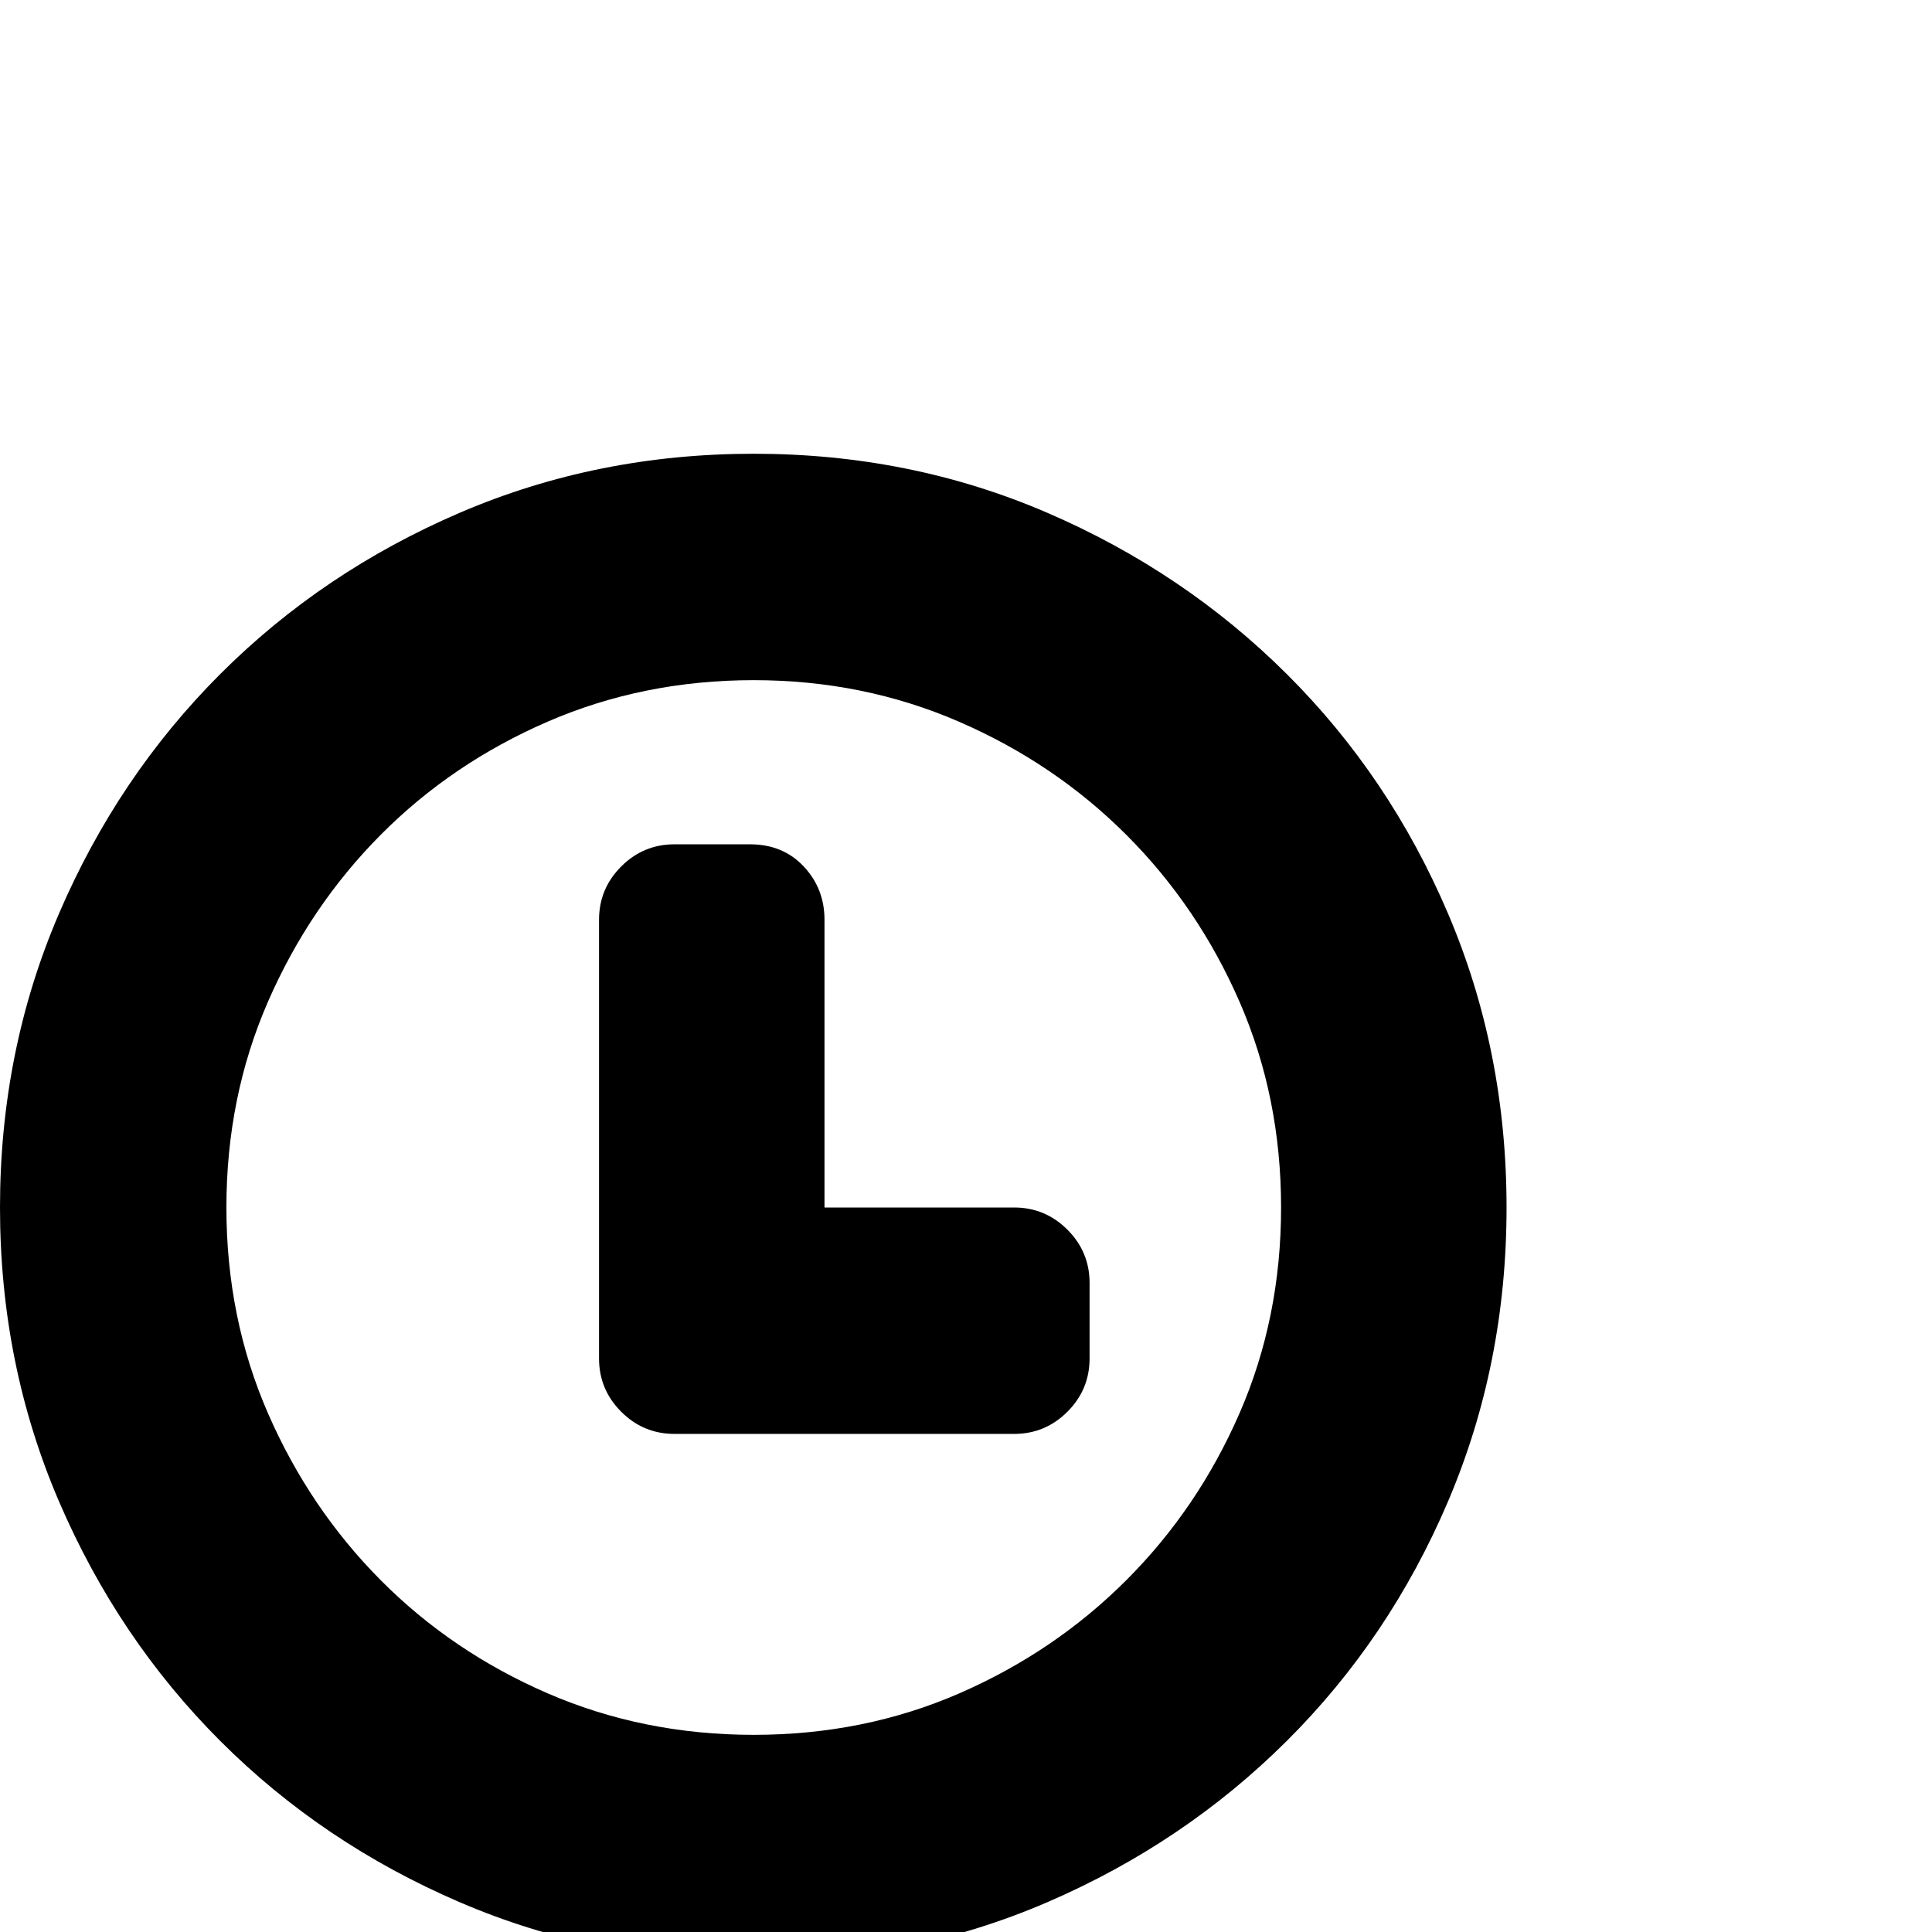 <?xml version="1.0" standalone="no"?>
<!DOCTYPE svg PUBLIC "-//W3C//DTD SVG 1.1//EN" "http://www.w3.org/Graphics/SVG/1.1/DTD/svg11.dtd" >
<svg viewBox="0 -512 2048 2048">
  <g transform="matrix(1 0 0 -1 0 1536)">
   <path fill="currentColor"
d="M0 768q0 166 62.5 311.5t171 254t254 171t311.5 62.5t311 -62.5t254 -171t171 -254t62 -311.5t-62 -311.5t-171 -254t-254 -171t-311 -62.5t-311.5 62.5t-254 171t-171 254t-62.5 311.5zM240 768q0 -117 44 -218t119.5 -177t177 -120t218.5 -44t218 44t177 120t120 177
t44 218t-44 218t-120 177t-177.5 120t-217.5 44q-117 0 -218.5 -44t-177 -120t-119.5 -177t-44 -218zM635 608v465q0 33 23.5 56.5t56.5 23.5h80q35 0 57 -23.5t22 -56.5v-305h201q33 0 56.5 -23.5t23.5 -56.5v-80q0 -33 -23.5 -56.5t-56.5 -23.5h-360q-33 0 -56.5 23.5
t-23.5 56.5z" />
  </g>

</svg>
